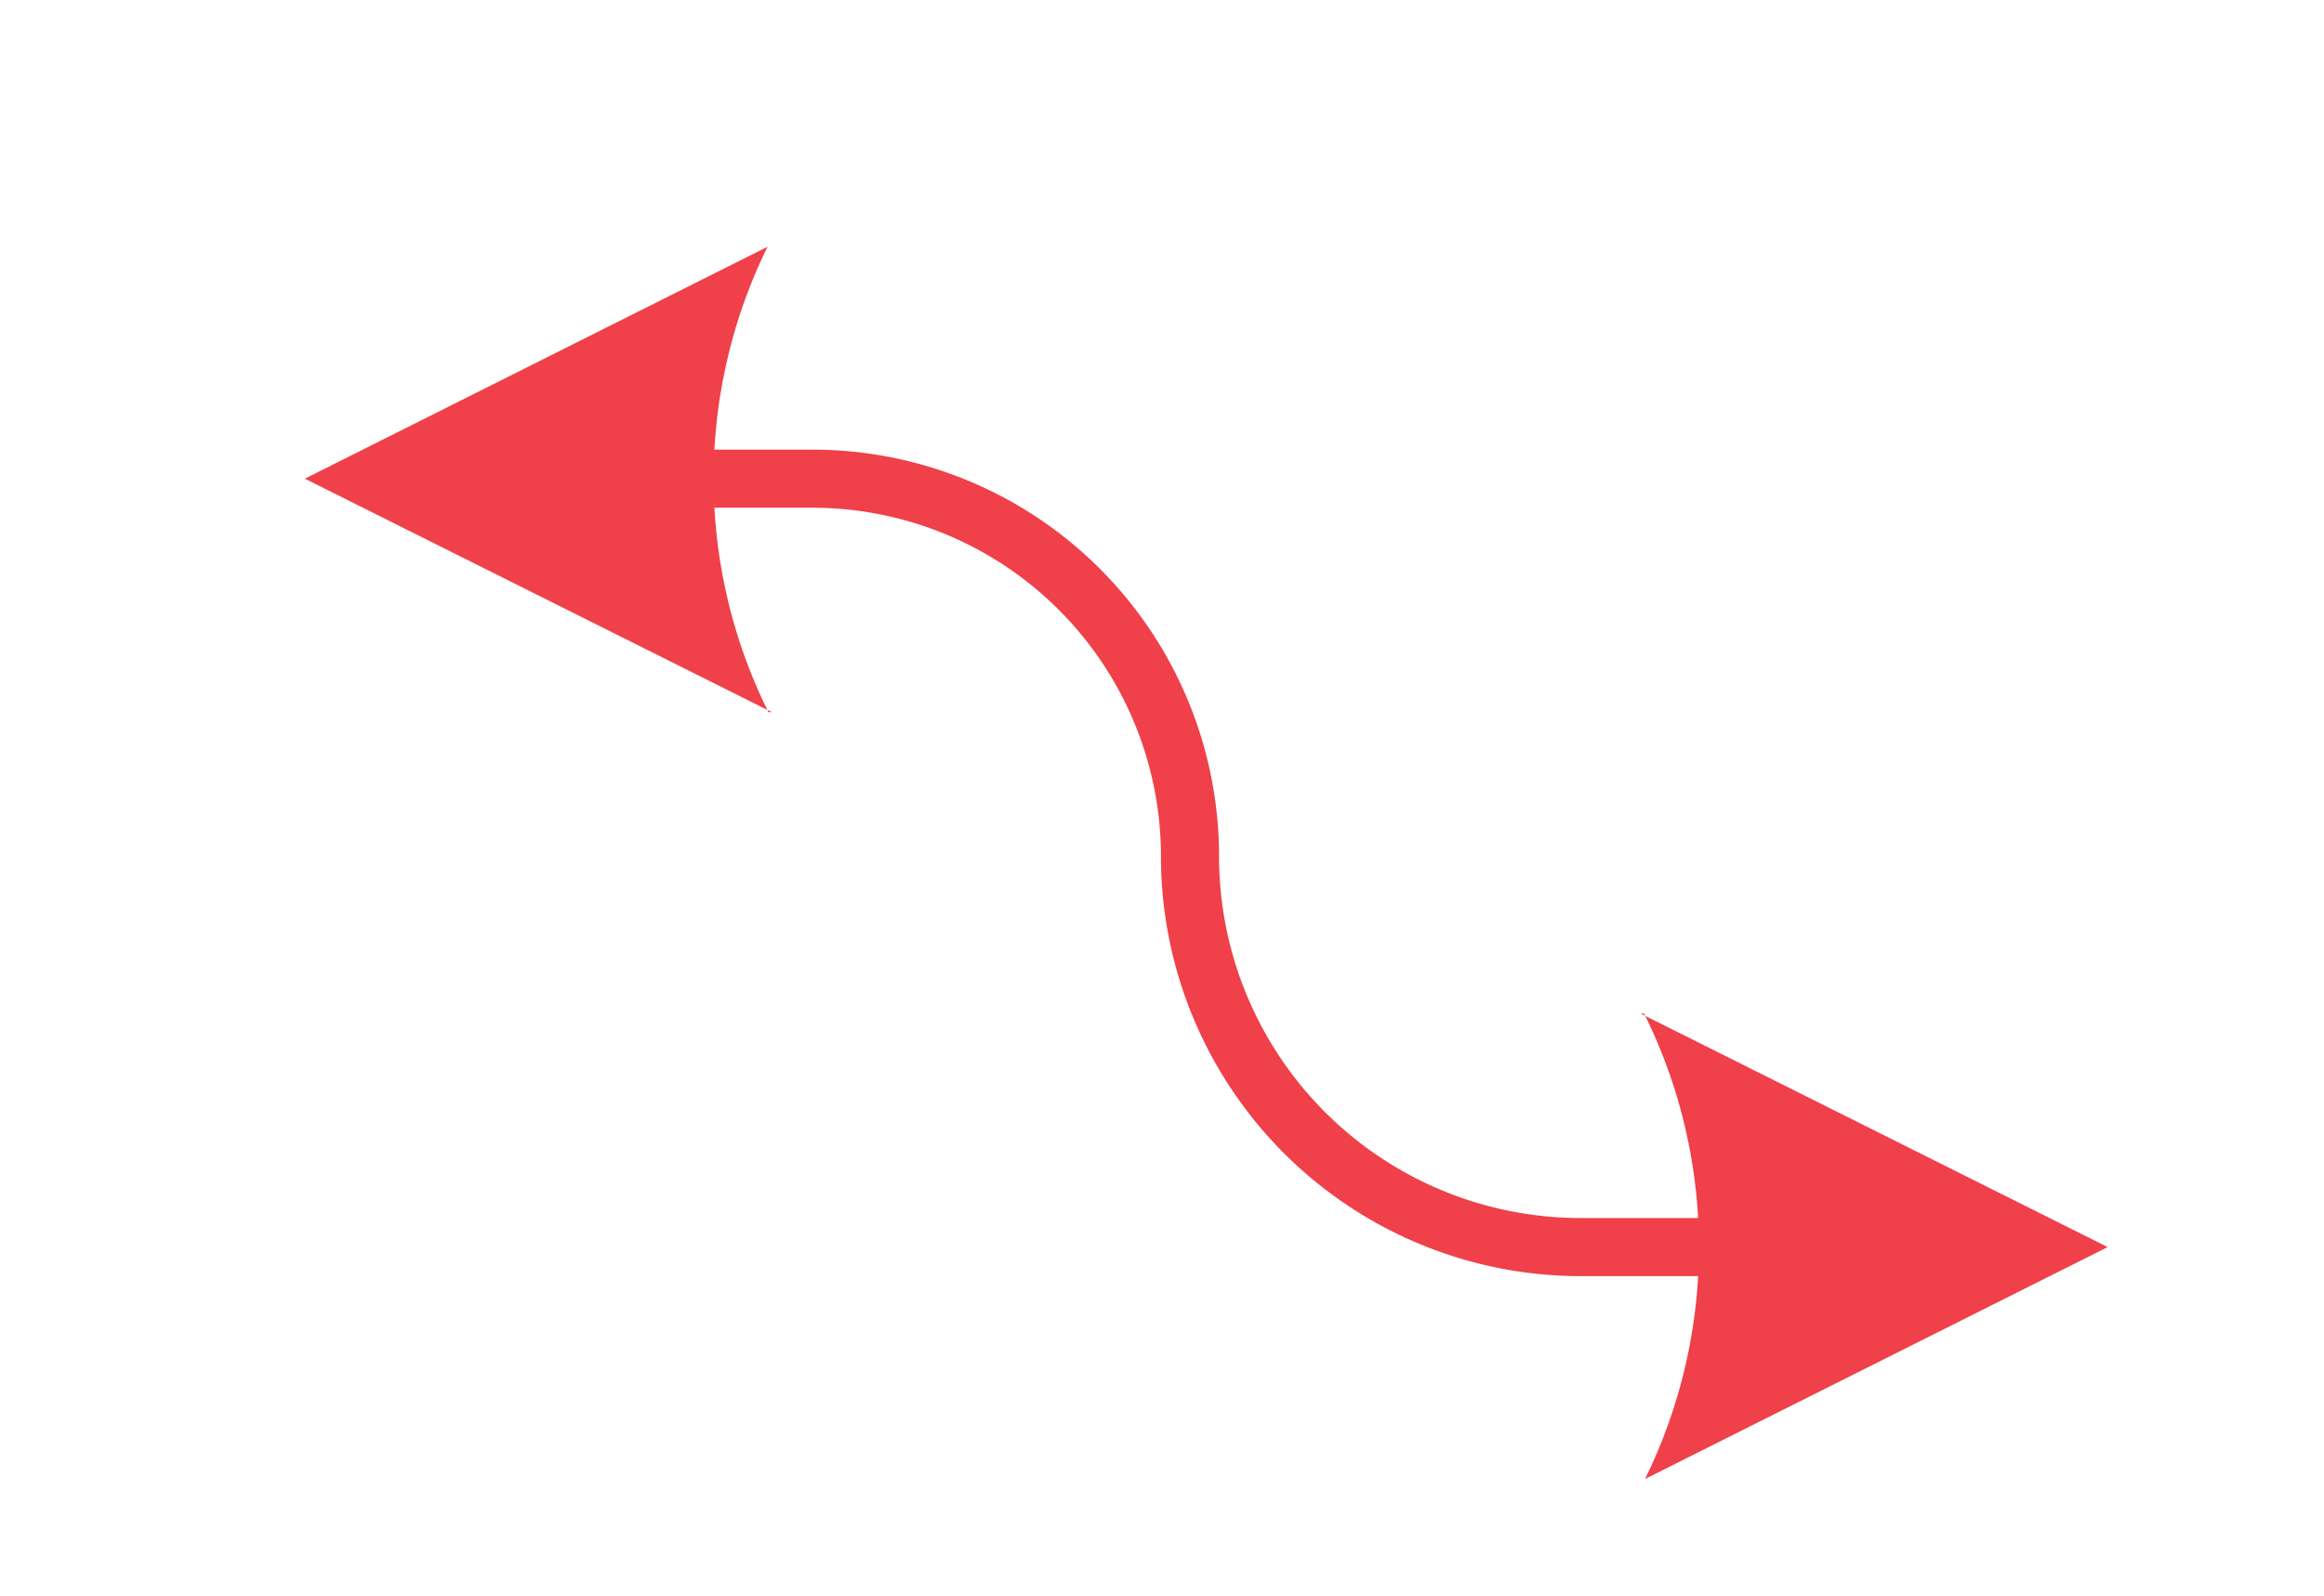 <?xml version="1.0" encoding="UTF-8" standalone="no"?>
<!DOCTYPE svg PUBLIC "-//W3C//DTD SVG 1.1//EN" "http://www.w3.org/Graphics/SVG/1.1/DTD/svg11.dtd">
<!-- Generated by Microsoft Visio, SVG Export C_PathLine-07 .svg Page-1 -->
<svg xmlns="http://www.w3.org/2000/svg" xmlns:xlink="http://www.w3.org/1999/xlink" xmlns:ev="http://www.w3.org/2001/xml-events"
		width="0.833in" height="0.572in" viewBox="0 0 60 41.18" xml:space="preserve" color-interpolation-filters="sRGB"
		class="st3">
	<style type="text/css">
	<![CDATA[
		.st1 {marker-end:url(#mrkr5-9);marker-start:url(#mrkr5-7);stroke:#f04049;stroke-linecap:round;stroke-linejoin:round;stroke-width:1.5}
		.st2 {fill:#f04049;fill-opacity:1;stroke:#f04049;stroke-opacity:1;stroke-width:0.373}
		.st3 {fill:none;fill-rule:evenodd;font-size:12px;overflow:visible;stroke-linecap:square;stroke-miterlimit:3}
	]]>
	</style>

	<defs id="Markers">
		<g id="lend5">
			<path d="M 2 1 L 0 0 L 1.981 -0.993 C 1.672 -0.365 1.673 0.373 1.985 1 " style="stroke:none"/>
		</g>
		<marker id="mrkr5-7" class="st2" refX="4.45" orient="auto" markerUnits="strokeWidth" overflow="visible">
			<use xlink:href="#lend5" transform="scale(2.68) "/>
		</marker>
		<marker id="mrkr5-9" class="st2" refX="-4.69" orient="auto" markerUnits="strokeWidth" overflow="visible">
			<use xlink:href="#lend5" transform="scale(-2.68,-2.68) "/>
		</marker>
	</defs>
	<g>
		<title>Page-1</title>
		<g id="shape7923-1" transform="translate(11.213,-28.831)">
			<title>C_PathLine-07 </title>
			<path d="M6.67 41.18 L7.03 41.18 L9.75 41.18 A9.753 9.753 0 0 1 19.51 50.93 L19.51 50.93 A10.089 10.089 -180 0
						 0 29.6 61.02 L32.65 61.02" class="st1"/>
		</g>
	</g>
</svg>
